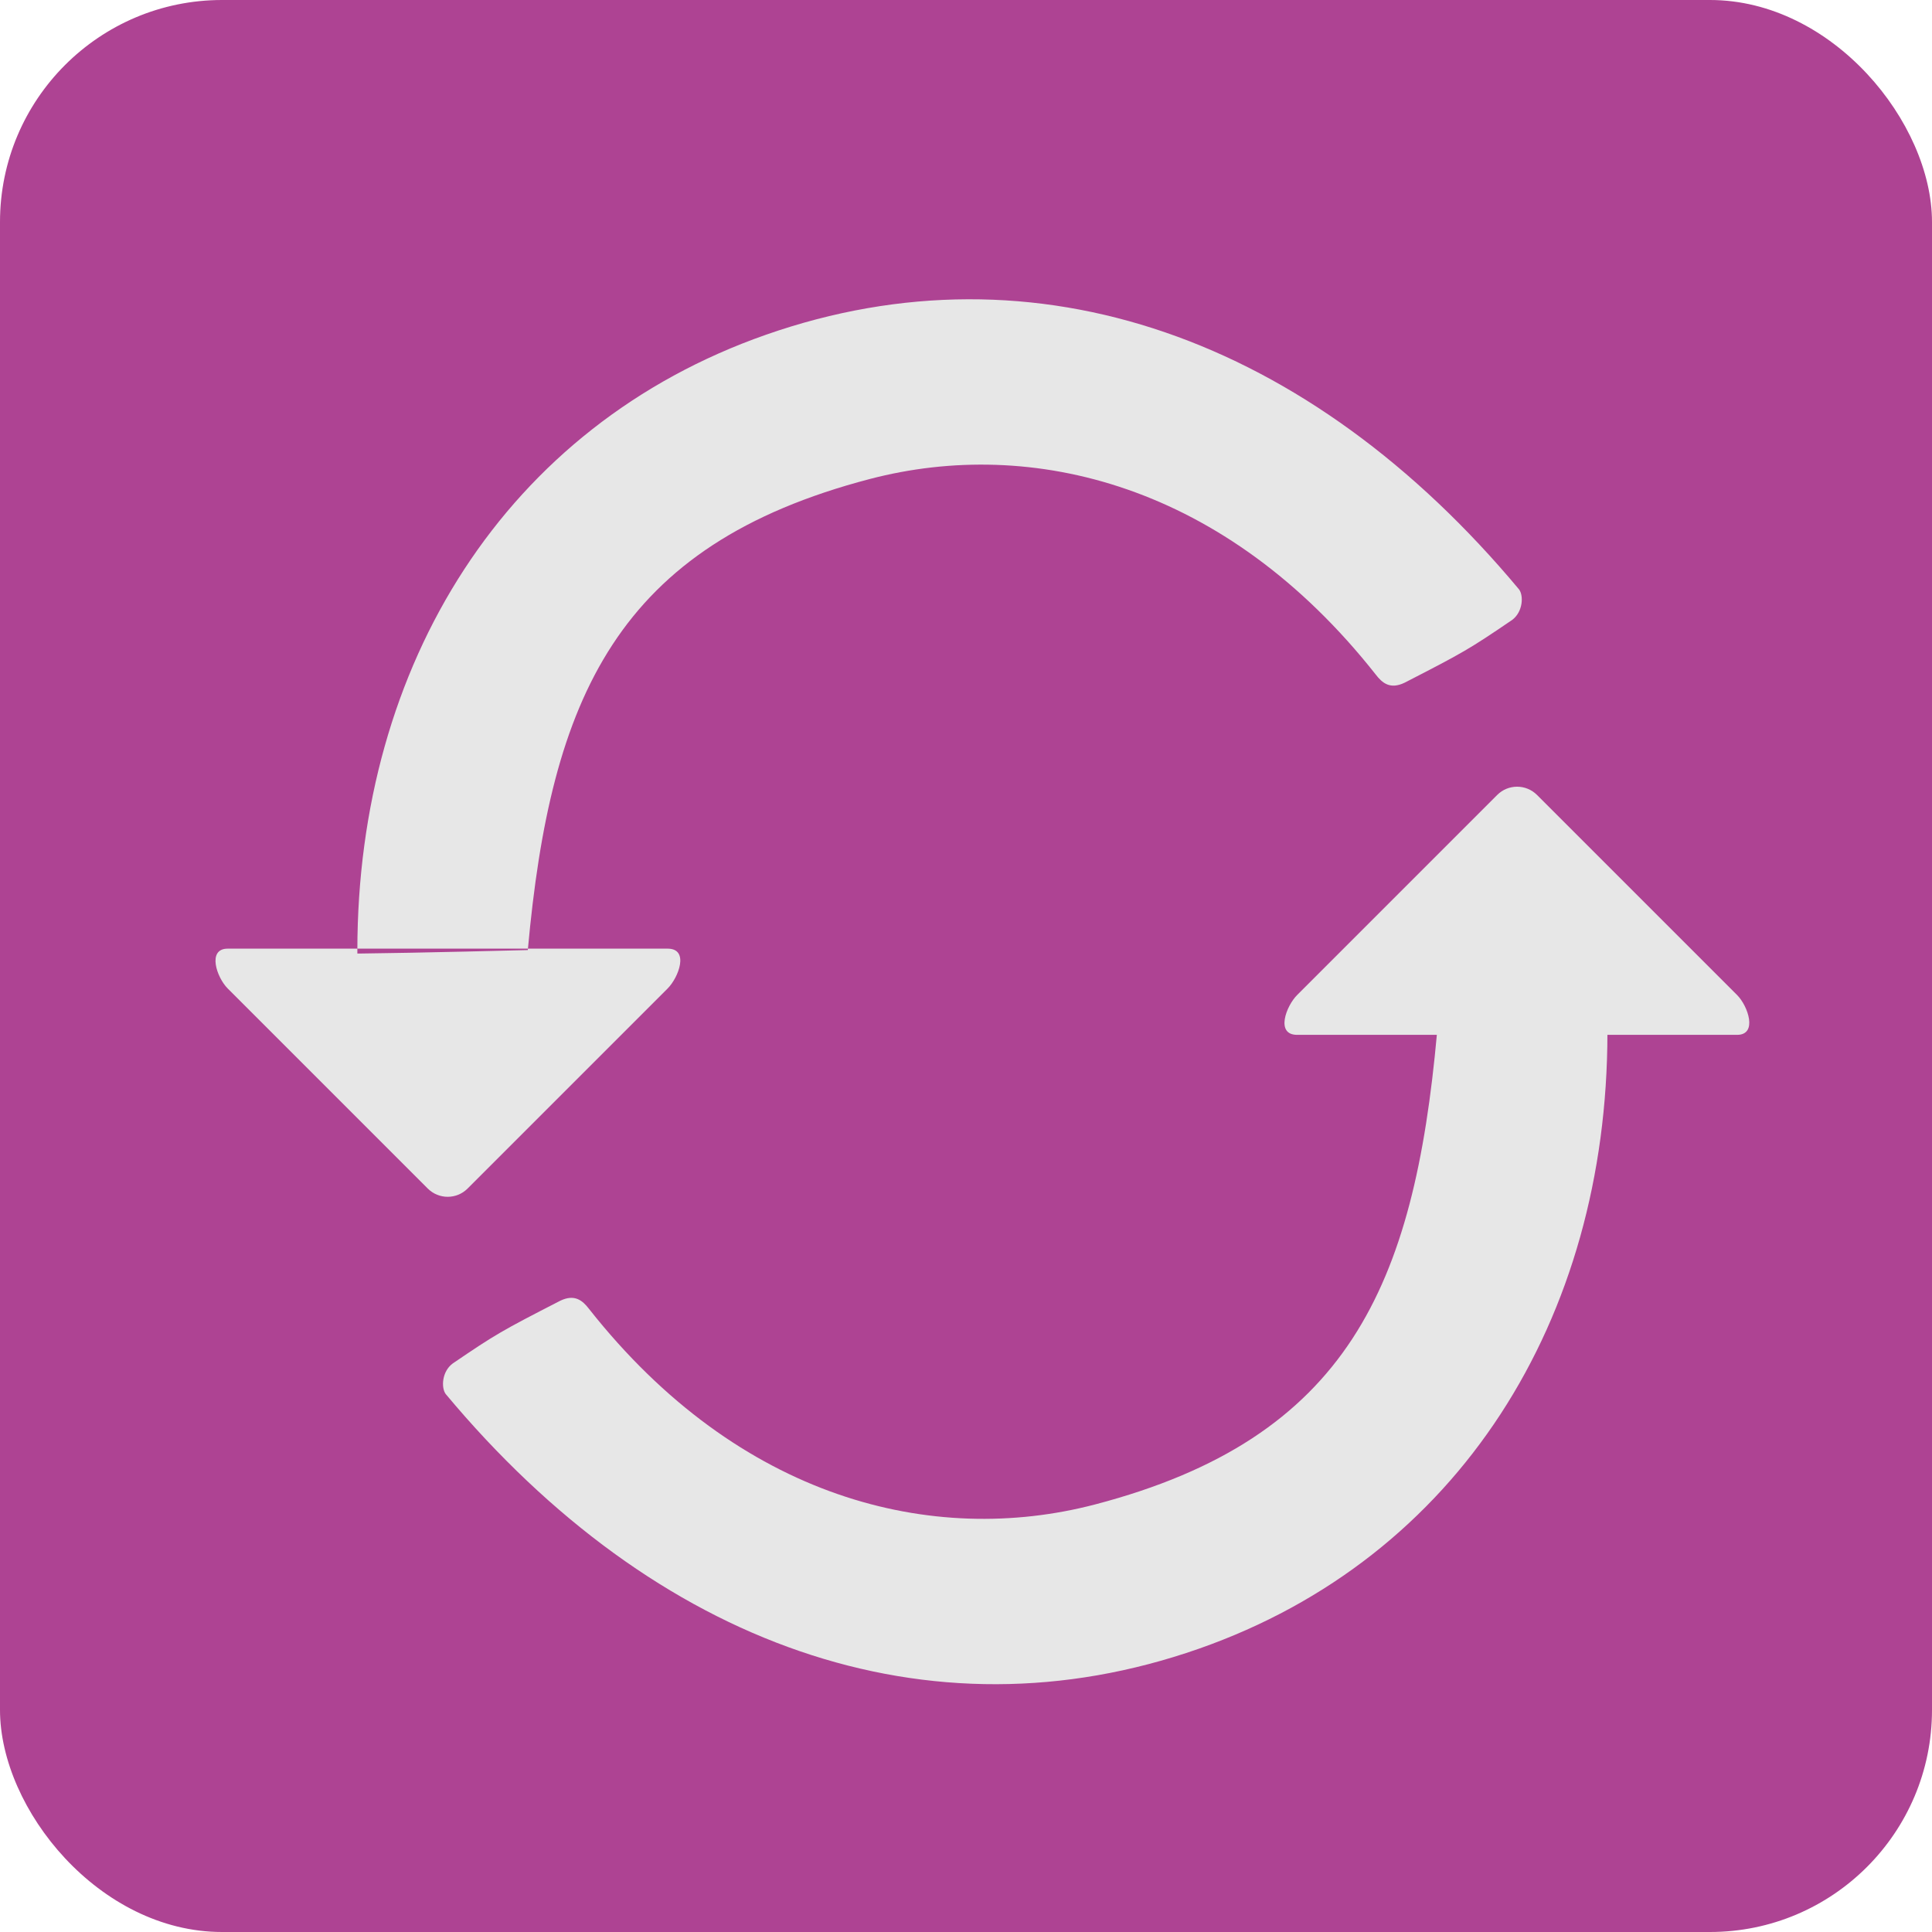 <?xml version="1.0" encoding="UTF-8" standalone="no"?>
<svg
   xmlns:dc="http://purl.org/dc/elements/1.1/"
   xmlns:cc="http://creativecommons.org/ns#"
   xmlns:rdf="http://www.w3.org/1999/02/22-rdf-syntax-ns#"
   xmlns:svg="http://www.w3.org/2000/svg"
   xmlns="http://www.w3.org/2000/svg"
   xmlns:xlink="http://www.w3.org/1999/xlink"
   xmlns:sodipodi="http://sodipodi.sourceforge.net/DTD/sodipodi-0.dtd"
   xmlns:inkscape="http://www.inkscape.org/namespaces/inkscape"
   width="81.441mm"
   height="81.441mm"
   viewBox="0 0 81.441 81.441"
   version="1.1"
   id="svg938"
   inkscape:version="1.0.1 (3bc2e813f5, 2020-09-07)"
   sodipodi:docname="16_ghb_refresh.svg">
  <defs
     id="defs932">
    <clipPath
       clipPathUnits="userSpaceOnUse"
       id="clipPath1616">
      <use
         x="0"
         y="0"
         xlink:href="#g1612"
         id="use1618" />
    </clipPath>
  </defs>
  <sodipodi:namedview
     id="base"
     pagecolor="#ffffff"
     bordercolor="#666666"
     borderopacity="1.0"
     inkscape:pageopacity="0.0"
     inkscape:pageshadow="2"
     inkscape:zoom="1.8080268"
     inkscape:cx="181.38056"
     inkscape:cy="183.1924"
     inkscape:document-units="mm"
     inkscape:current-layer="layer1"
     inkscape:document-rotation="0"
     showgrid="false"
     inkscape:window-width="1916"
     inkscape:window-height="1056"
     inkscape:window-x="0"
     inkscape:window-y="20"
     inkscape:window-maximized="1" />
  <g
     inkscape:label="Layer 1"
     inkscape:groupmode="layer"
     id="layer1"
     transform="translate(-59.284,-49.169)">
    <rect
       style="fill:#ae4393;fill-opacity:1;stroke-width:0.265"
       id="rect940"
       width="81.441"
       height="81.441"
       x="59.284"
       y="49.169"
       ry="9.36" />
    <g
       id="g1586"
       transform="translate(1.587,4.233)" />
    <g
       id="g1632"
       transform="translate(-1.587,1.058)">
      <path
         id="rect1567"
         style="fill:#e7e7e7;fill-opacity:1;stroke-width:0.239"
         d="m 124.076,77.389 8.432,8.432 c 0.465,0.465 0.878,1.68 0,1.68 -9.898,10e-7 -7.027,2e-6 -18.544,10e-7 -0.924,10e-7 -0.465,-1.214 0,-1.68 l 8.432,-8.432 c 0.465,-0.465 1.214,-0.465 1.68,0 z"
         sodipodi:nodetypes="ssccsss"
         transform="translate(1.587,4.233)" />
      <g
         id="g1579"
         style="opacity:1"
         transform="translate(1.587,4.233)">
        <path
           style="color:#000000;font-style:normal;font-variant:normal;font-weight:normal;font-stretch:normal;font-size:medium;line-height:normal;font-family:sans-serif;font-variant-ligatures:normal;font-variant-position:normal;font-variant-caps:normal;font-variant-numeric:normal;font-variant-alternates:normal;font-variant-east-asian:normal;font-feature-settings:normal;font-variation-settings:normal;text-indent:0;text-align:start;text-decoration:none;text-decoration-line:none;text-decoration-style:solid;text-decoration-color:#000000;letter-spacing:normal;word-spacing:normal;text-transform:none;writing-mode:lr-tb;direction:ltr;text-orientation:mixed;dominant-baseline:auto;baseline-shift:baseline;text-anchor:start;white-space:normal;shape-padding:0;shape-margin:0;inline-size:0;clip-rule:nonzero;display:inline;overflow:visible;visibility:visible;isolation:auto;mix-blend-mode:normal;color-interpolation:sRGB;color-interpolation-filters:linearRGB;solid-color:#000000;solid-opacity:1;vector-effect:none;fill:none;fill-opacity:1;fill-rule:nonzero;stroke:none;stroke-width:0.265;stroke-linecap:butt;stroke-linejoin:miter;stroke-miterlimit:4;stroke-dasharray:none;stroke-dashoffset:0;stroke-opacity:1;color-rendering:auto;image-rendering:auto;shape-rendering:auto;text-rendering:auto;enable-background:accumulate;stop-color:#000000;stop-opacity:1"
           d="m 126.911,87.427 c -0.007,12.005 -7.899,22.58 -19.406,26.003 C 95.997,116.853 83.609,112.311 77.041,102.262 93.737,87.412 105.797,87.415 126.911,87.427 Z"
           id="path1581"
           sodipodi:nodetypes="cscc" />
        <path
           style="color:#000000;font-style:normal;font-variant:normal;font-weight:normal;font-stretch:normal;font-size:medium;line-height:normal;font-family:sans-serif;font-variant-ligatures:normal;font-variant-position:normal;font-variant-caps:normal;font-variant-numeric:normal;font-variant-alternates:normal;font-variant-east-asian:normal;font-feature-settings:normal;font-variation-settings:normal;text-indent:0;text-align:start;text-decoration:none;text-decoration-line:none;text-decoration-style:solid;text-decoration-color:#000000;letter-spacing:normal;word-spacing:normal;text-transform:none;writing-mode:lr-tb;direction:ltr;text-orientation:mixed;dominant-baseline:auto;baseline-shift:baseline;text-anchor:start;white-space:normal;shape-padding:0;shape-margin:0;inline-size:0;clip-rule:nonzero;display:inline;overflow:visible;visibility:visible;isolation:auto;mix-blend-mode:normal;color-interpolation:sRGB;color-interpolation-filters:linearRGB;solid-color:#000000;solid-opacity:1;vector-effect:none;fill:#e7e7e7;fill-opacity:1;fill-rule:nonzero;stroke:none;stroke-width:0.265;stroke-linecap:butt;stroke-linejoin:miter;stroke-miterlimit:4;stroke-dasharray:none;stroke-dashoffset:0;stroke-opacity:1;color-rendering:auto;image-rendering:auto;shape-rendering:auto;text-rendering:auto;enable-background:accumulate;stop-color:#000000;stop-opacity:1"
           d="m 78.07,102.639 c 8.846,10.602 20.362,14.726 31.747,10.74 10.965,-3.839 17.218,-13.889 17.226,-25.952 v -0.133 c 0,0 -0.088,-4.59e-4 -0.133,0 -2.351,0.024 -7.052,0.146 -7.052,0.146 -0.965,10.637 -3.743,17.067 -14.42,19.858 -6.837,1.787 -14.989,-0.215 -21.323,-8.243 -0.276,-0.362 -0.612,-0.637 -1.216,-0.345 -2.478,1.272 -2.731,1.418 -4.536,2.647 -0.457,0.343 -0.484,1.021 -0.293,1.281 z"
           id="path1583"
           sodipodi:nodetypes="csccscscccc" />
      </g>
    </g>
    <g
       id="g1614"
       clip-path="url(#clipPath1616)"
       transform="translate(-2.646,-0.529)">
      <g
         inkscape:label="Clip"
         id="g1612">
        <g
           id="g1586-6"
           transform="translate(-11.705,-15.256)" />
        <g
           id="g1623"
           transform="rotate(180,96.166,80.966)">
          <path
             id="rect1567-7"
             style="fill:#e7e7e7;fill-opacity:1;stroke-width:0.239"
             d="m 124.076,77.389 8.432,8.432 c 0.465,0.465 0.878,1.68 0,1.68 -9.898,10e-7 -7.027,2e-6 -18.544,10e-7 -0.924,10e-7 -0.465,-1.214 0,-1.68 l 8.432,-8.432 c 0.465,-0.465 1.214,-0.465 1.68,0 z"
             sodipodi:nodetypes="ssccsss"
             transform="translate(-11.705,-15.256)" />
          <path
             style="color:#000000;font-style:normal;font-variant:normal;font-weight:normal;font-stretch:normal;font-size:medium;line-height:normal;font-family:sans-serif;font-variant-ligatures:normal;font-variant-position:normal;font-variant-caps:normal;font-variant-numeric:normal;font-variant-alternates:normal;font-variant-east-asian:normal;font-feature-settings:normal;font-variation-settings:normal;text-indent:0;text-align:start;text-decoration:none;text-decoration-line:none;text-decoration-style:solid;text-decoration-color:#000000;letter-spacing:normal;word-spacing:normal;text-transform:none;writing-mode:lr-tb;direction:ltr;text-orientation:mixed;dominant-baseline:auto;baseline-shift:baseline;text-anchor:start;white-space:normal;shape-padding:0;shape-margin:0;inline-size:0;clip-rule:nonzero;display:inline;overflow:visible;visibility:visible;opacity:1;isolation:auto;mix-blend-mode:normal;color-interpolation:sRGB;color-interpolation-filters:linearRGB;solid-color:#000000;solid-opacity:1;vector-effect:none;fill:#e7e7e7;fill-opacity:1;fill-rule:nonzero;stroke:none;stroke-width:0.265;stroke-linecap:butt;stroke-linejoin:miter;stroke-miterlimit:4;stroke-dasharray:none;stroke-dashoffset:0;stroke-opacity:1;color-rendering:auto;image-rendering:auto;shape-rendering:auto;text-rendering:auto;enable-background:accumulate;stop-color:#000000;stop-opacity:1"
             d="m 66.365,87.384 c 8.846,10.602 20.362,14.726 31.747,10.74 10.965,-3.839 17.219,-13.889 17.226,-25.952 v -0.133 c 0,0 -0.088,-4.5e-4 -0.133,0 -2.351,0.024 -7.052,0.146 -7.052,0.146 -0.965,10.637 -3.743,17.067 -14.42,19.858 -6.837,1.787 -14.989,-0.215 -21.323,-8.243 -0.276,-0.362 -0.612,-0.637 -1.216,-0.345 -2.478,1.272 -2.731,1.418 -4.536,2.647 -0.457,0.343 -0.484,1.021 -0.293,1.281 z"
             id="path1583-5"
             sodipodi:nodetypes="csccscscccc" />
        </g>
      </g>
    </g>
  </g>
</svg>
